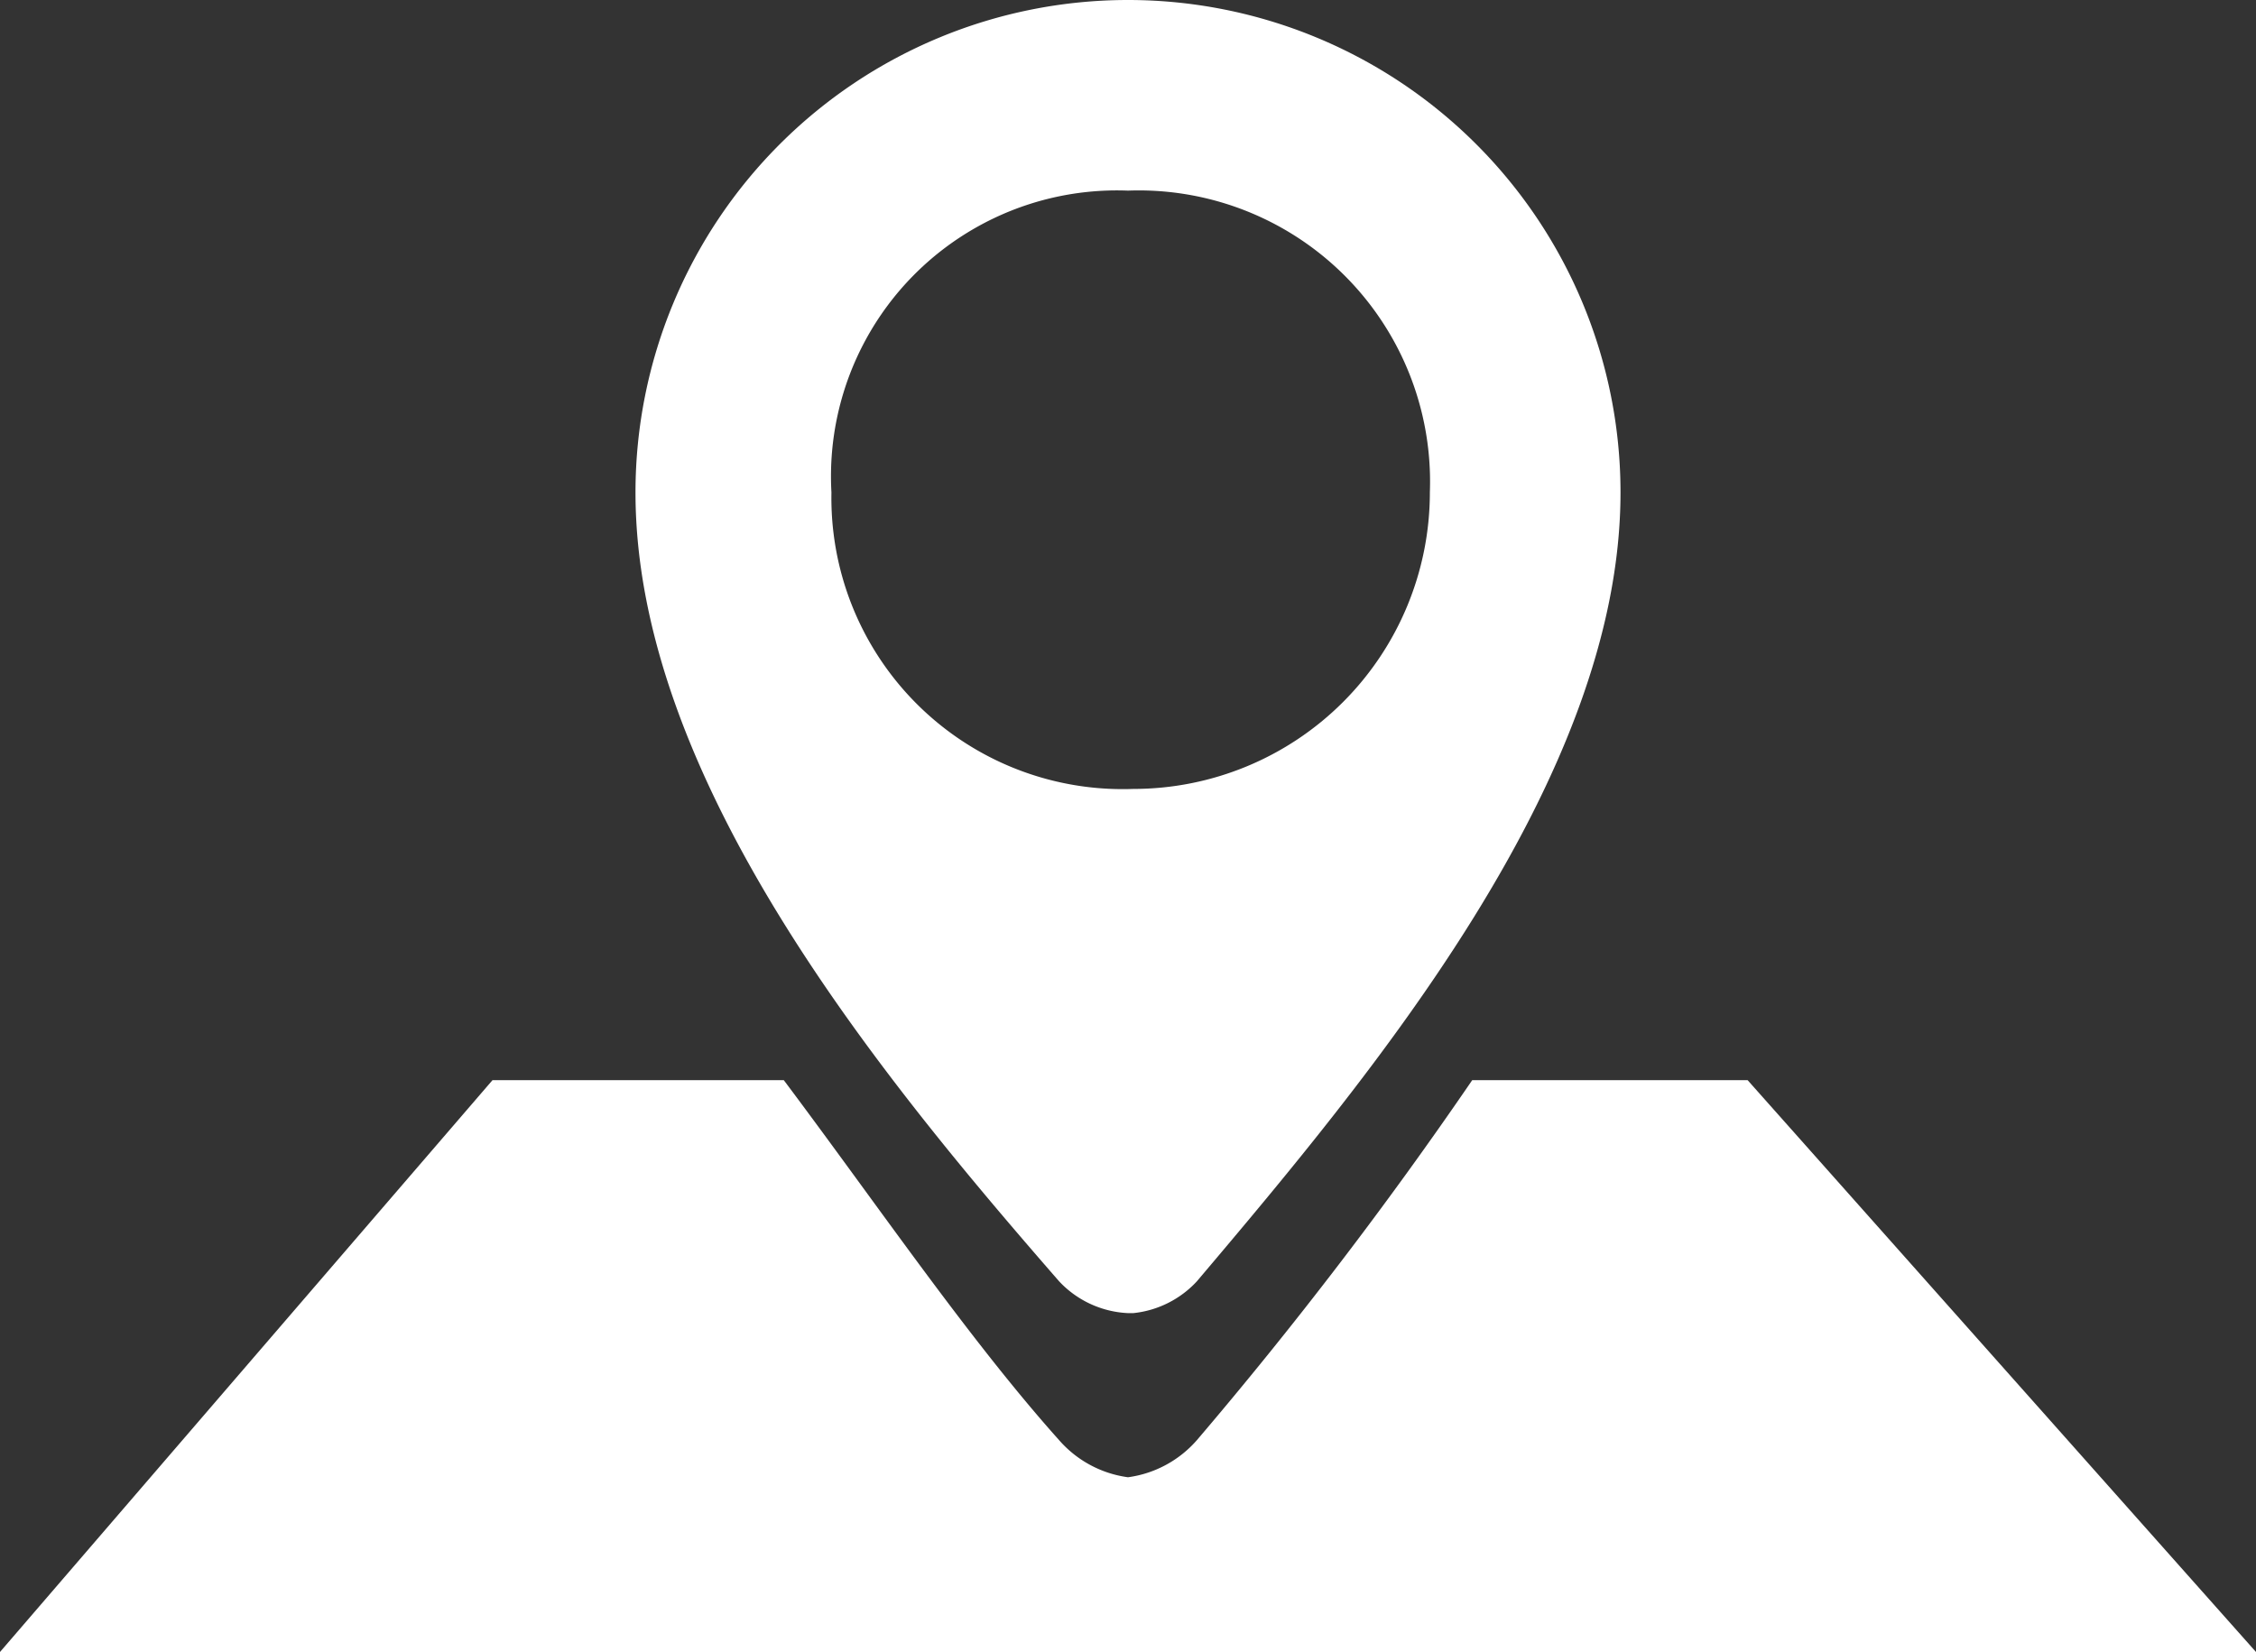 <svg xmlns="http://www.w3.org/2000/svg" viewBox="0 0 42.6 31.2">
  <rect x="0" y="0" width="42.6" height="31.2" fill="#333333" stroke="none"/>
  <title>defs-location</title>
  <g id="Layer_2" data-name="Layer 2">
    <g id="Location">
      <path d="M20,24.2c-3.4-3.9-8-9.5-8-14.9a9.3,9.3,0,1,1,18.6,0c0,5.4-4.7,11-8,14.9a1.9,1.9,0,0,1-1.2.6h-.1A1.9,1.9,0,0,1,20,24.2Zm1.4-9.3A5.6,5.6,0,0,0,27,9.3a5.5,5.5,0,0,0-5.7-5.7,5.4,5.4,0,0,0-5.6,5.7A5.5,5.5,0,0,0,21.4,14.9ZM33,20.4H27.8a80.8,80.8,0,0,1-5.2,6.8,2.1,2.1,0,0,1-1.3.7,2.1,2.1,0,0,1-1.3-.7c-1.7-1.9-3.4-4.4-5.2-6.8H9.3L0,31.2H42.6Z" fill="#fff"/>
    </g>
  </g>
</svg>
